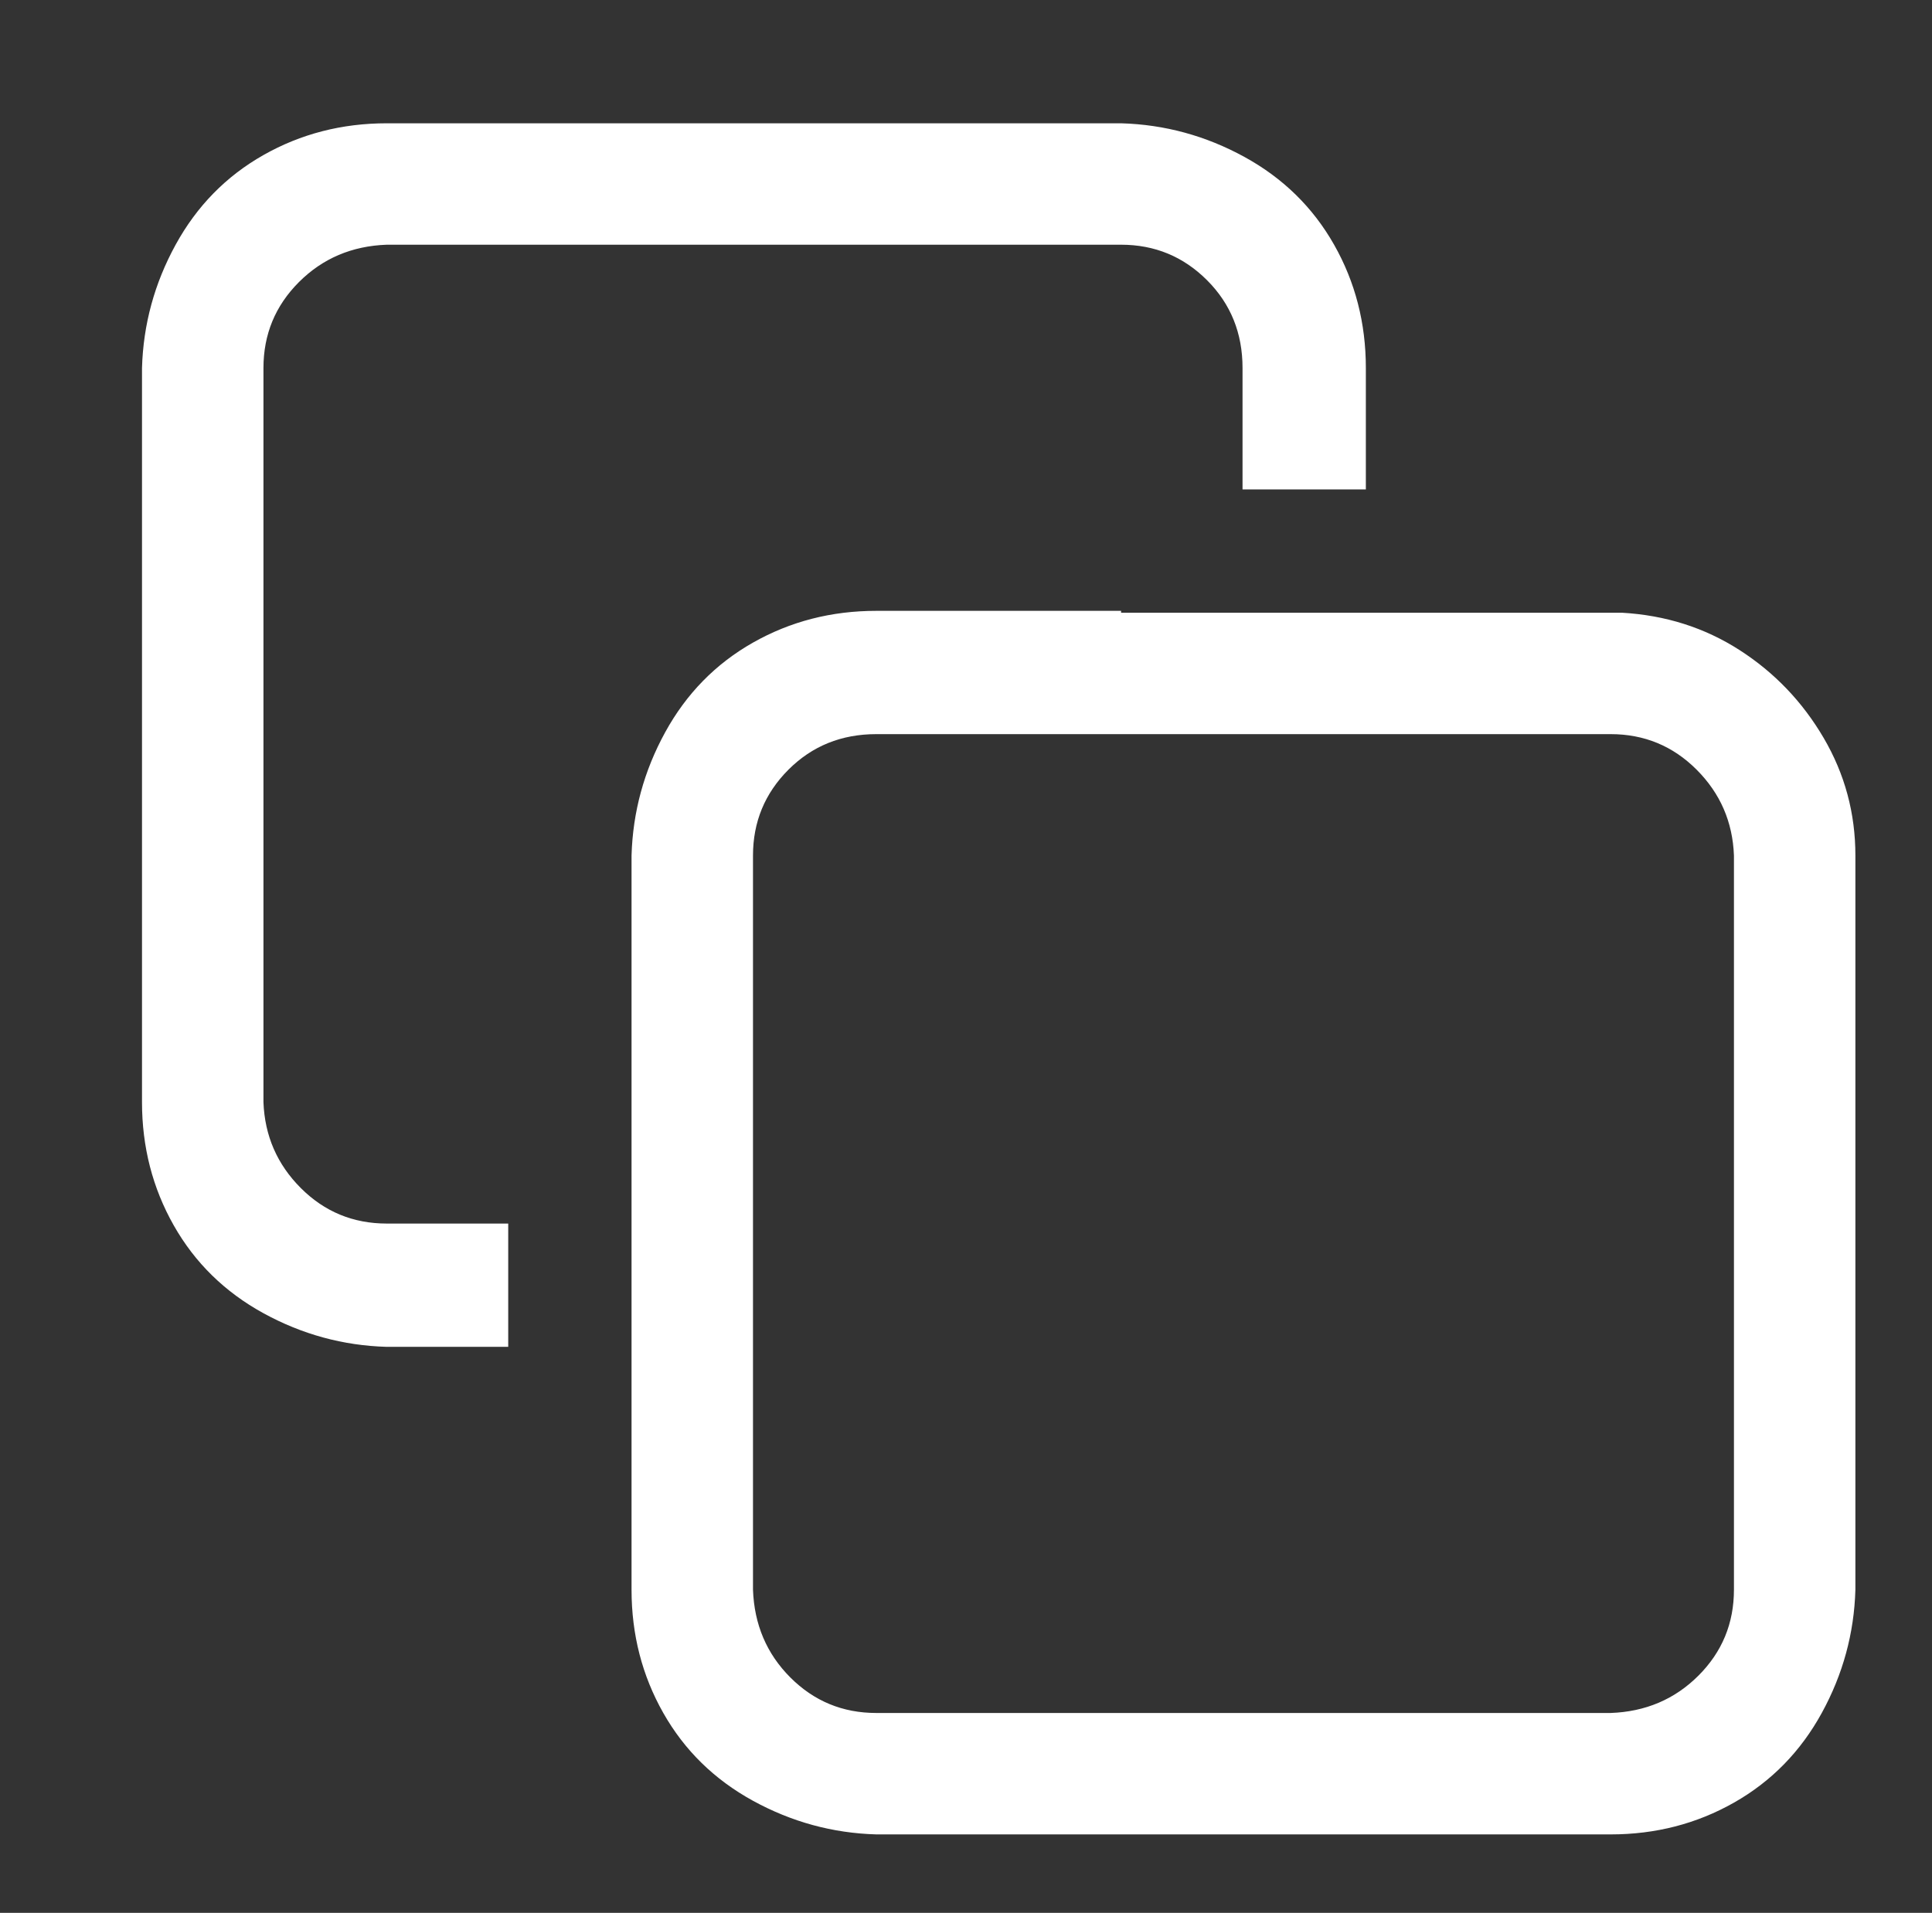 <?xml version="1.0" standalone="no"?>
<!DOCTYPE svg PUBLIC "-//W3C//DTD SVG 1.1//EN" "http://www.w3.org/Graphics/SVG/1.1/DTD/svg11.dtd" >
<svg xmlns="http://www.w3.org/2000/svg" xmlns:xlink="http://www.w3.org/1999/xlink" version="1.1" viewBox="-10 0 1034 1024">
   <rect x="-10" y="0" width="1034" height="1024" fill="#333333" stroke="none"/>
   <path fill="#ffffff"
d="M858 328h-268v-1h-131q-36 0 -66 17t-47 48t-18 66v393q0 36 17 66t48 47t66 18h393q36 0 66 -17t47 -48t18 -66v-393q0 -34 -17 -63t-45 -47t-63 -20zM918 851q0 27 -19 46t-47 20h-393q-27 0 -46 -19t-20 -47v-393q0 -27 19 -46t47 -19h393q27 0 46 19t20 46v393z
M131 590v-393q0 -27 19 -46t47 -20h393q27 0 46 19t19 47v65h66v-65q0 -36 -17 -66t-48 -47t-66 -18h-393q-36 0 -66 17t-47 48t-18 66v393q0 36 17 66t48 47t66 18h65v-66h-65q-27 0 -46 -19t-20 -46z" />
</svg>
